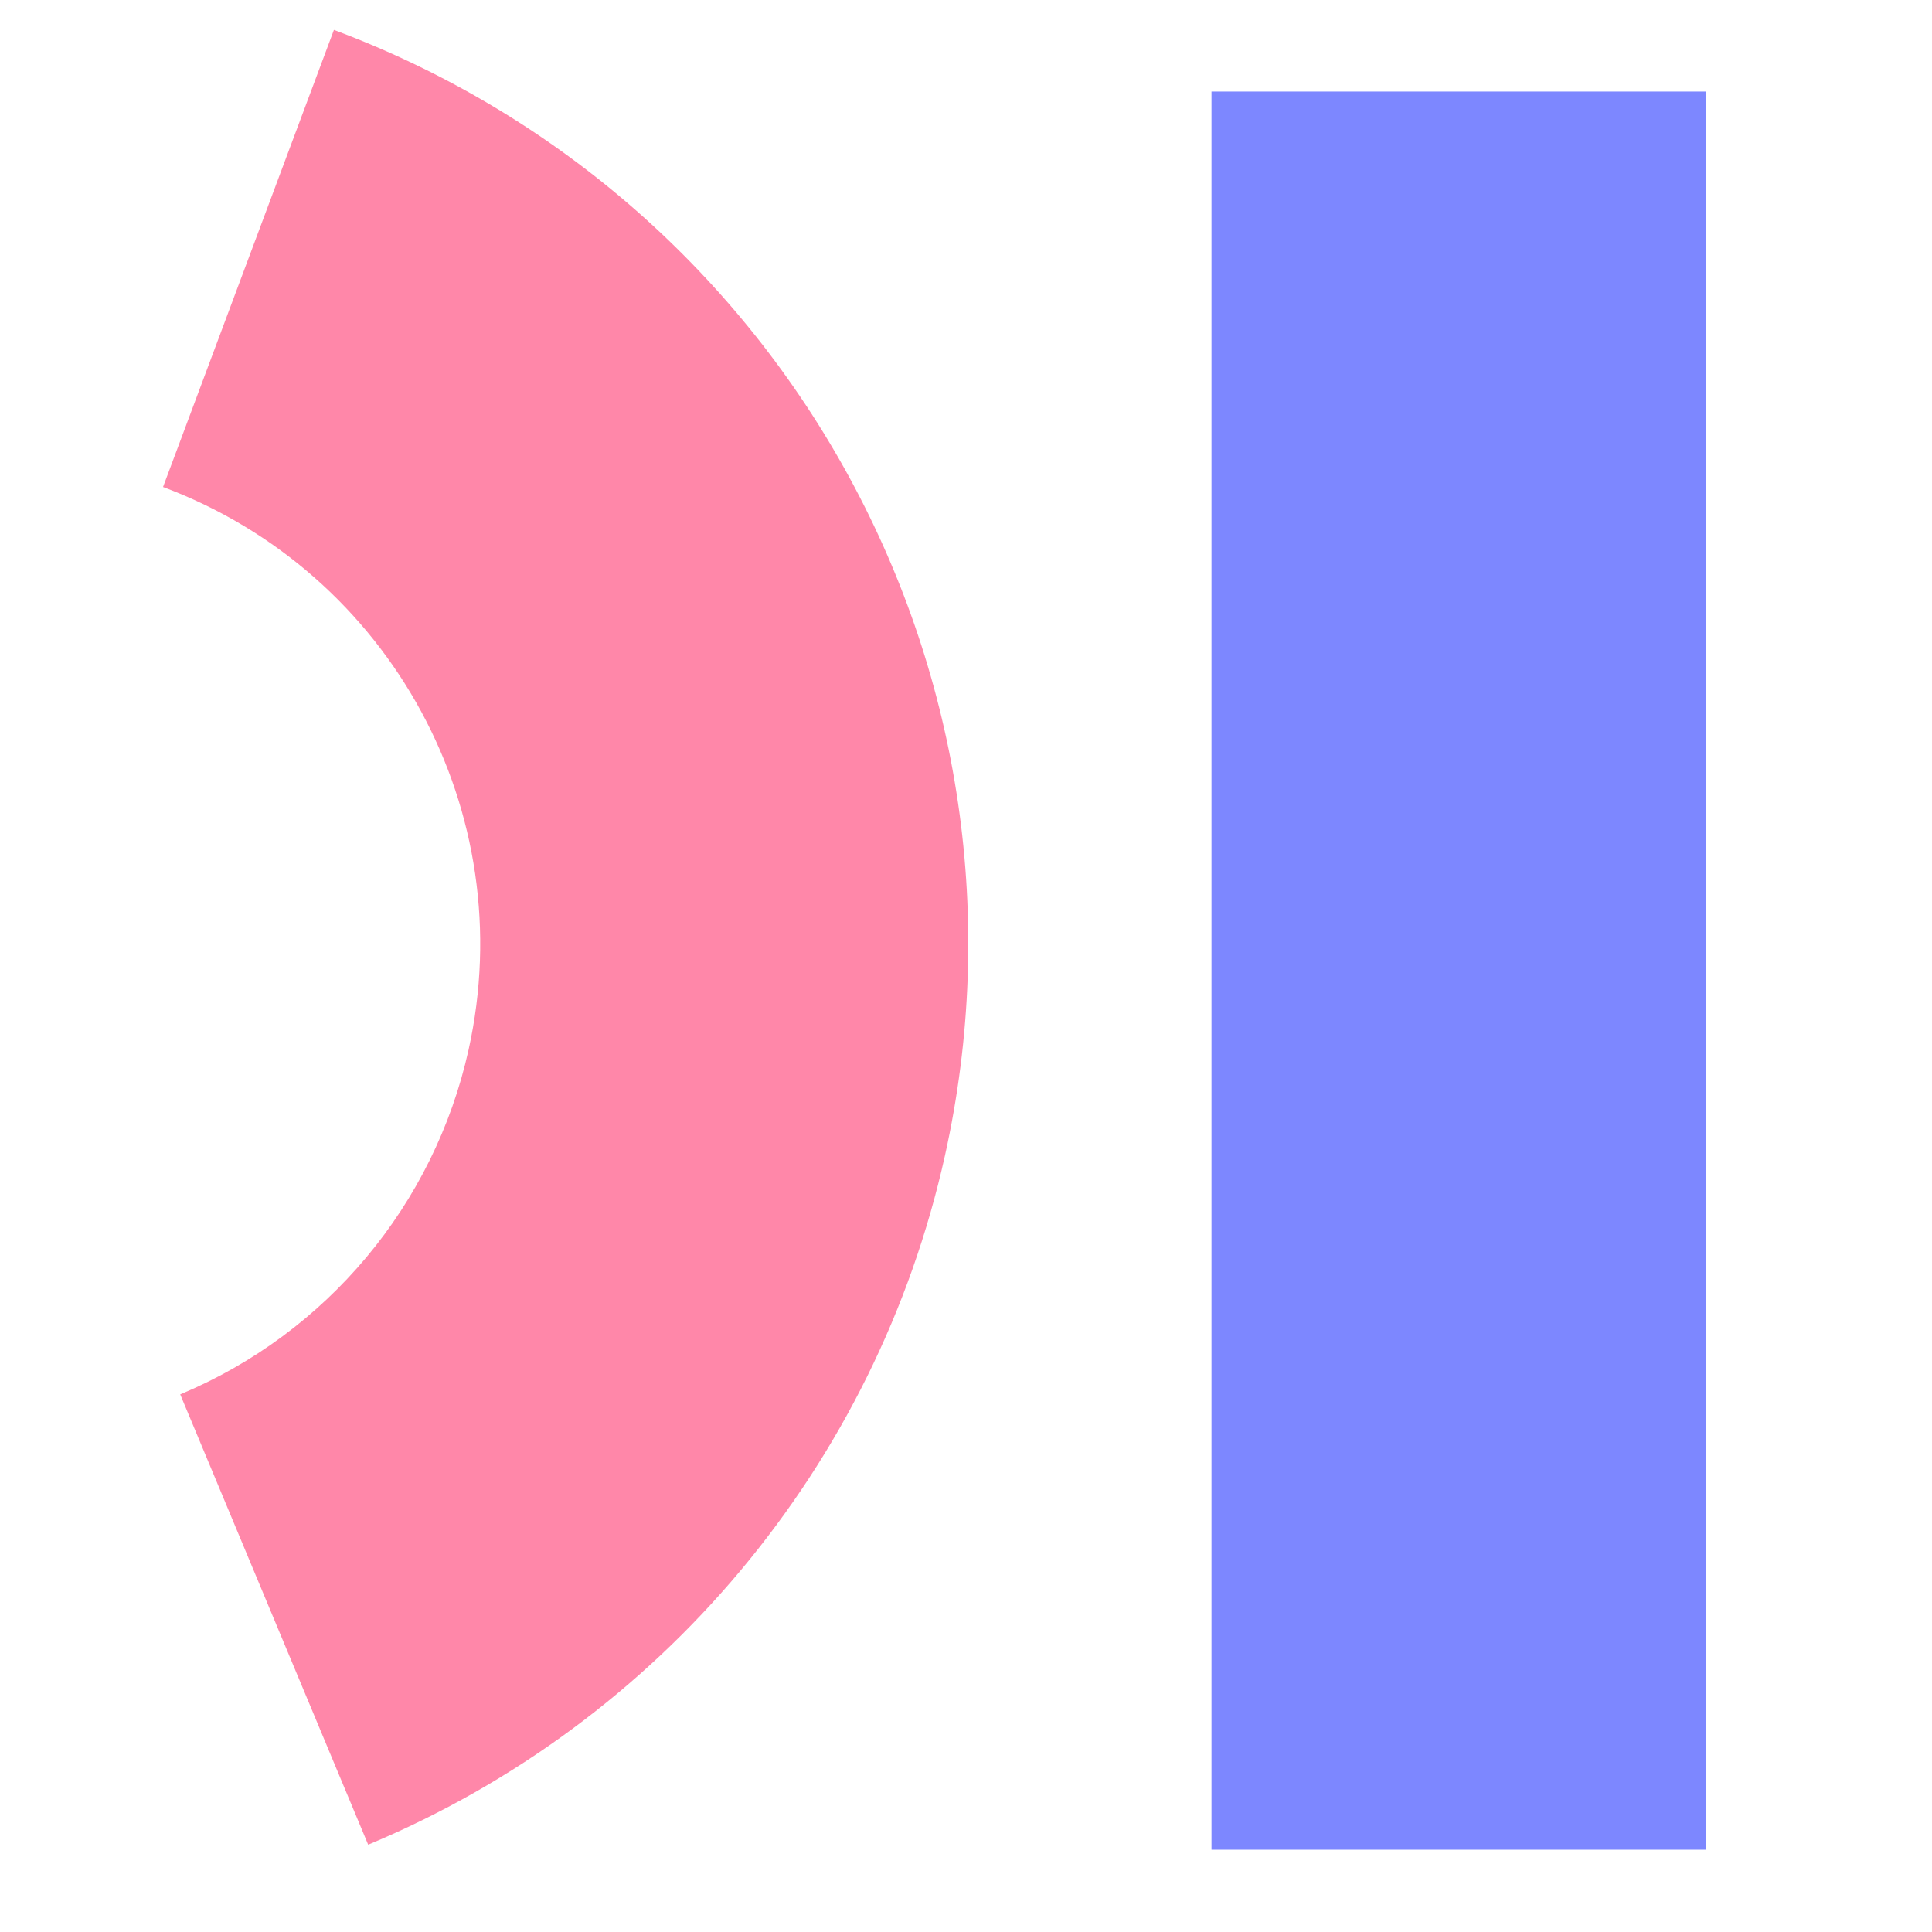 <?xml version="1.0" encoding="UTF-8" standalone="no"?>
<svg
   width="100%"
   height="100%"
   viewBox="0 0 32 32"
   version="1.1"
   xml:space="preserve"
   style="fill-rule:evenodd;clip-rule:evenodd;stroke-linejoin:round;stroke-miterlimit:2;"
   id="svg5"
   sodipodi:docname="univ_icon_quadrify.svg"
   inkscape:version="1.4 (86a8ad7, 2024-10-11)"
   xmlns:inkscape="http://www.inkscape.org/namespaces/inkscape"
   xmlns:sodipodi="http://sodipodi.sourceforge.net/DTD/sodipodi-0.dtd"
   xmlns="http://www.w3.org/2000/svg"
   xmlns:svg="http://www.w3.org/2000/svg"><defs
   id="defs5" /><sodipodi:namedview
   id="namedview5"
   pagecolor="#ffffff"
   bordercolor="#000000"
   borderopacity="0.25"
   inkscape:showpageshadow="2"
   inkscape:pageopacity="0.0"
   inkscape:pagecheckerboard="0"
   inkscape:deskcolor="#d1d1d1"
   inkscape:zoom="13.359375"
   inkscape:cx="25.936842"
   inkscape:cy="13.960234"
   inkscape:window-width="1920"
   inkscape:window-height="1057"
   inkscape:window-x="-8"
   inkscape:window-y="-8"
   inkscape:window-maximized="1"
   inkscape:current-layer="svg5" />
    <g
   transform="matrix(1.503,0,0,1.503,-962.343,-8.082)"
   id="g5">
        <g
   id="Quadrify"
   transform="translate(529,0.024)">
            <rect
   x="106"
   y="0"
   width="32"
   height="32"
   style="fill:none"
   id="rect1" />
            <g
   transform="translate(0.09,0.024)"
   id="g4">
                <g
   transform="matrix(0.922,0,0,0.775,60.881,4.013)"
   id="g2">
                    <rect
   x="69.047"
   y="3"
   width="5.906"
   height="25"
   style="fill:#7d87ff"
   id="rect2" />
                </g>
                <g
   transform="matrix(1,0.222,-0.222,1,-522.732,-142.292)"
   id="g3">
                    <path
   d="m 643.549,25.082 -3.024,-4.291 c 1.395,-0.983 2.225,-2.584 2.225,-4.291 0,-2.618 -1.929,-4.836 -4.521,-5.199 l 0.729,-5.199 C 644.143,6.829 648,11.264 648,16.5 c 0,3.414 -1.66,6.615 -4.451,8.582 z"
   style="fill:#ff87a9"
   id="path2" />
                </g>
            </g>
        </g>
    </g>
</svg>
